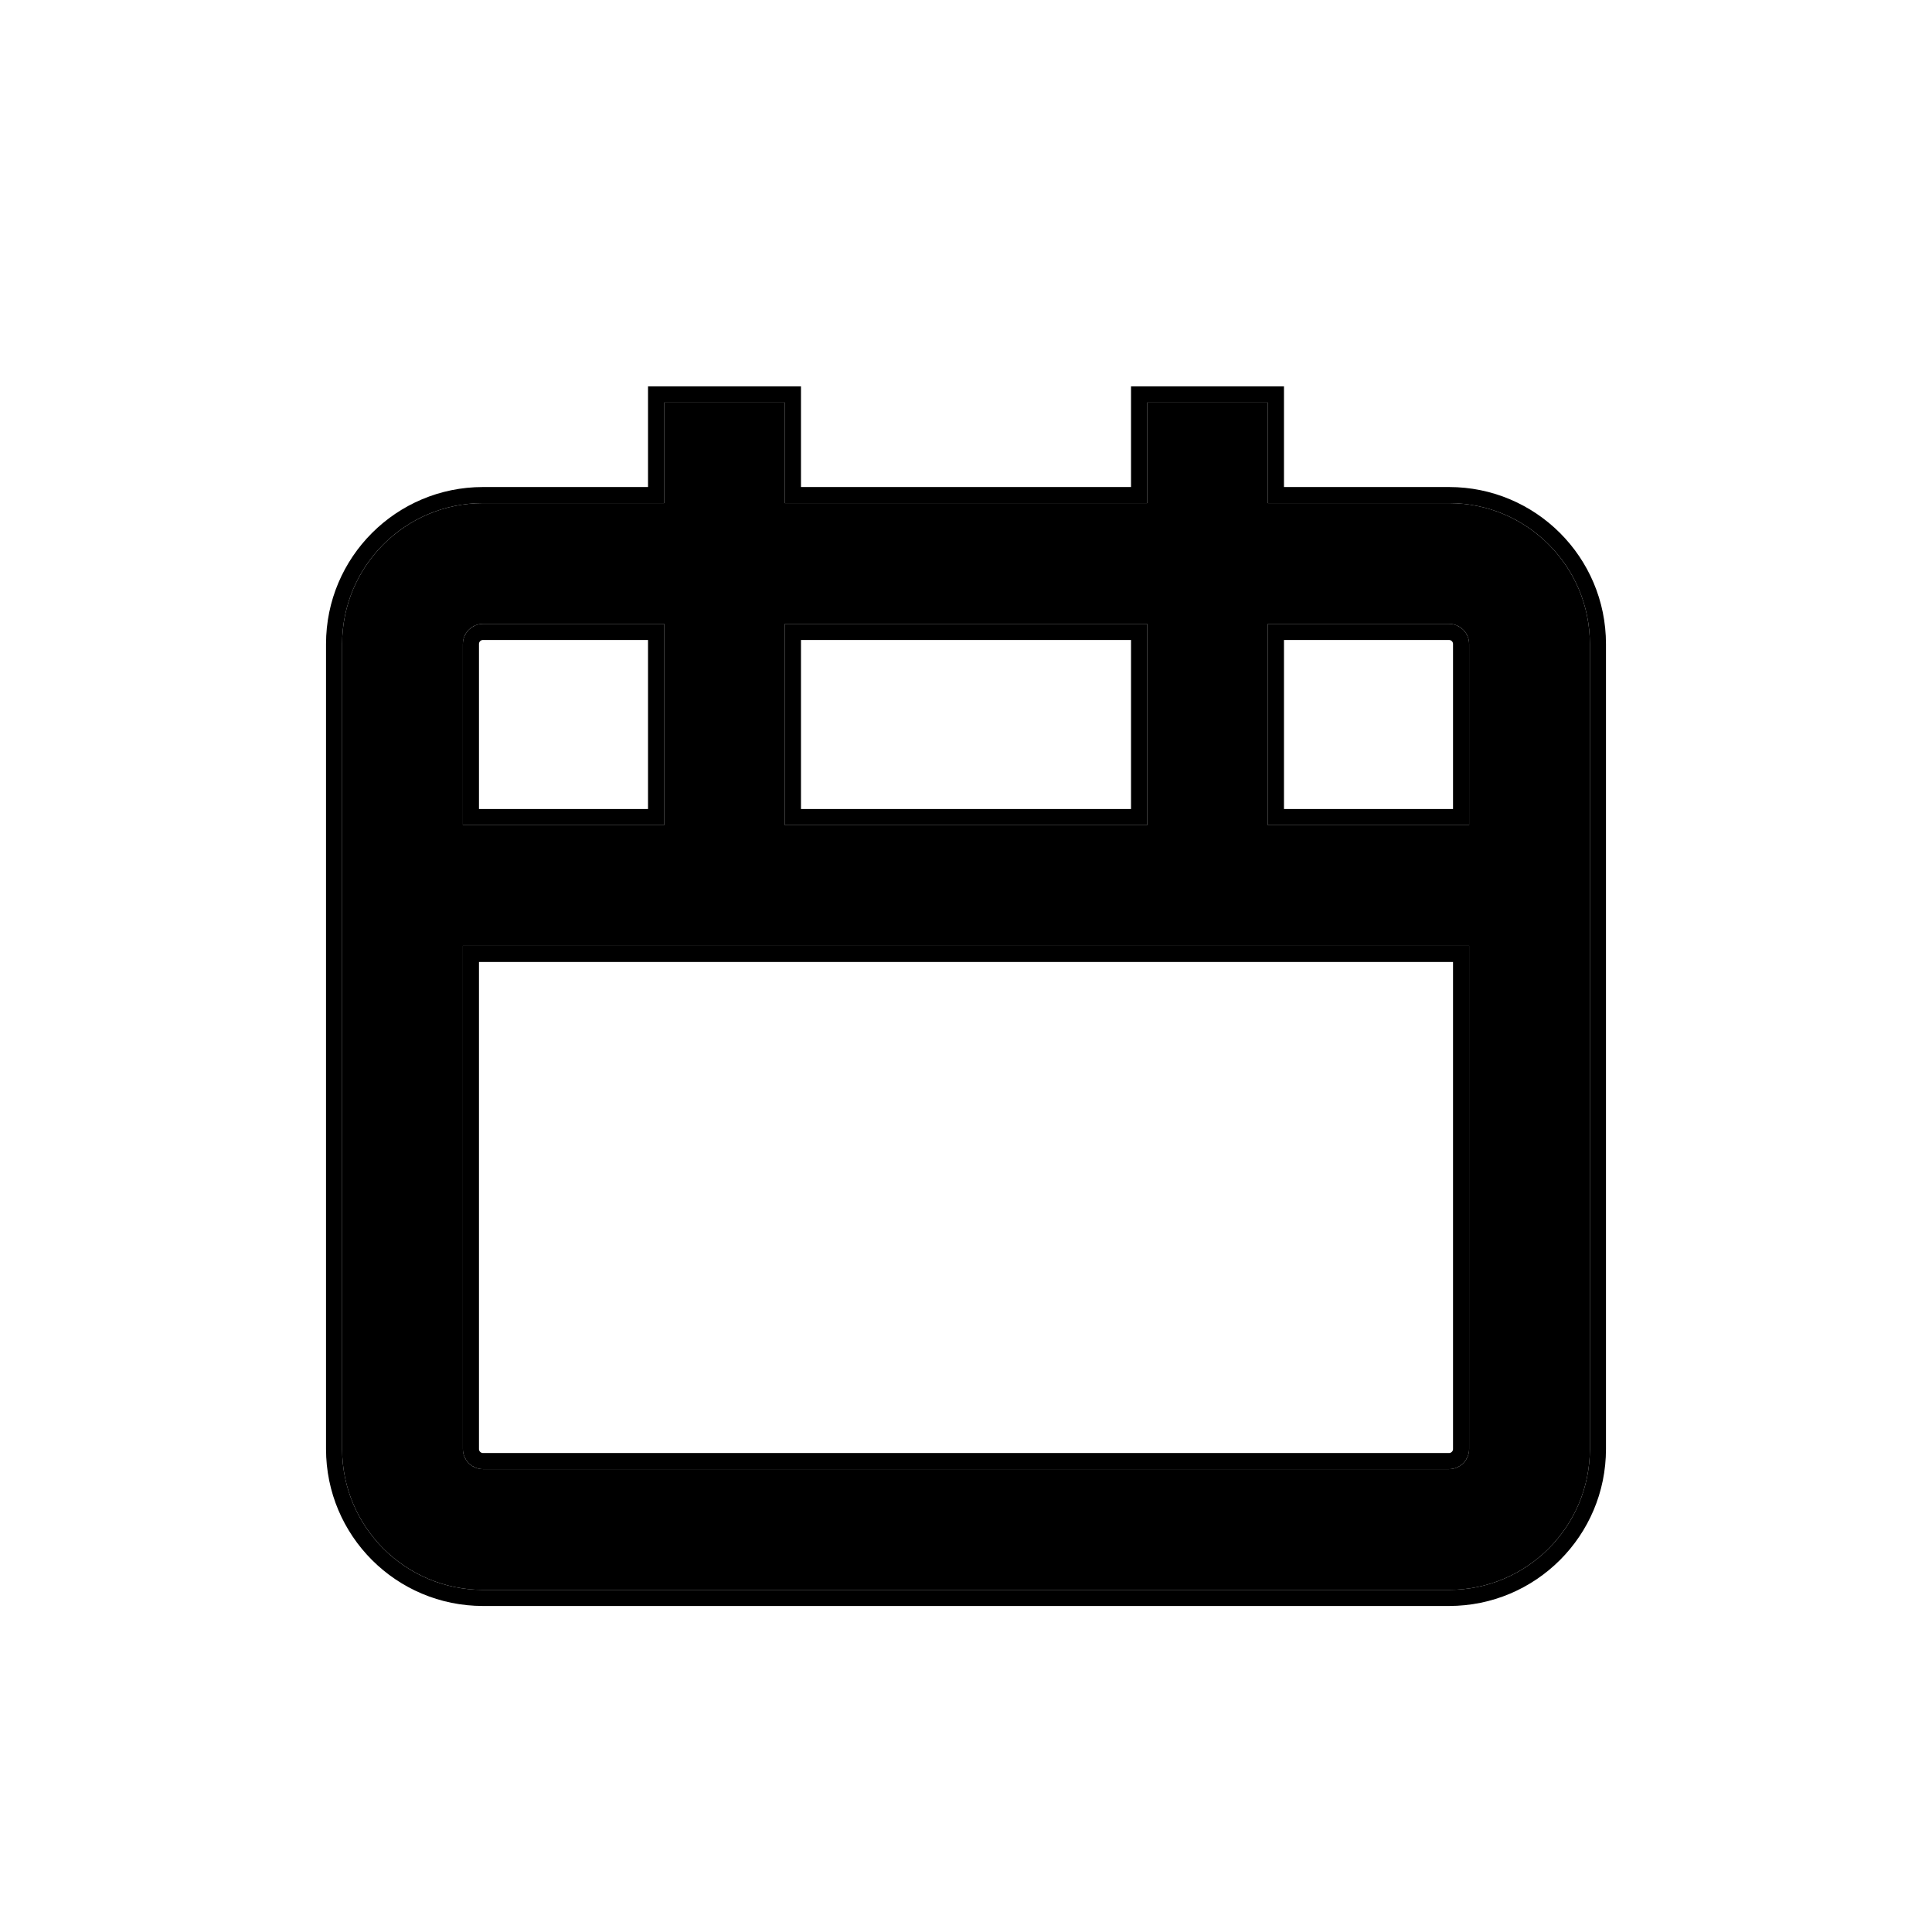 <svg width="24" height="24" viewBox="0 0 24 24" fill="none" xmlns="http://www.w3.org/2000/svg">
  <path fill-rule="evenodd" clip-rule="evenodd" d="M9.75 5V6.25H14.25V5H15.75V6.25H18C18.966 6.25 19.75 7.034 19.75 8V18C19.75 18.966 18.966 19.75 18 19.75H6C5.034 19.75 4.25 18.966 4.25 18V8C4.25 7.034 5.034 6.25 6 6.25H8.25V5H9.75ZM14.25 7.75H9.75L9.75 10.25H14.25L14.25 7.75ZM15.75 10.25L15.75 7.75H18C18.138 7.75 18.25 7.862 18.25 8V10.25H15.75ZM6 7.75H8.25L8.25 10.25H5.75V8C5.75 7.862 5.862 7.75 6 7.75ZM5.75 11.75V18C5.75 18.138 5.862 18.25 6 18.25H18C18.138 18.25 18.25 18.138 18.25 18V11.75H5.75Z" fill="currentColor" />
  <path d="M9.85 5V4.9H9.75H8.25H8.15V5V6.15H6C4.978 6.15 4.15 6.978 4.15 8V18C4.15 19.022 4.978 19.85 6 19.85H18C19.022 19.85 19.85 19.022 19.85 18V8C19.85 6.978 19.022 6.15 18 6.15H15.85V5V4.9H15.75H14.25H14.15V5V6.15H9.85V5ZM9.85 10.15L9.85 7.85H14.15L14.15 10.15H9.85ZM15.85 10.15L15.85 7.85H18C18.083 7.85 18.15 7.917 18.15 8V10.15H15.85ZM6 7.85H8.15L8.15 10.15H5.85V8C5.85 7.917 5.917 7.85 6 7.85ZM5.85 18V11.85H18.15V18C18.15 18.083 18.083 18.15 18 18.15H6C5.917 18.15 5.85 18.083 5.85 18Z" stroke="currentColor"  stroke-width="0.2"/>
</svg>

